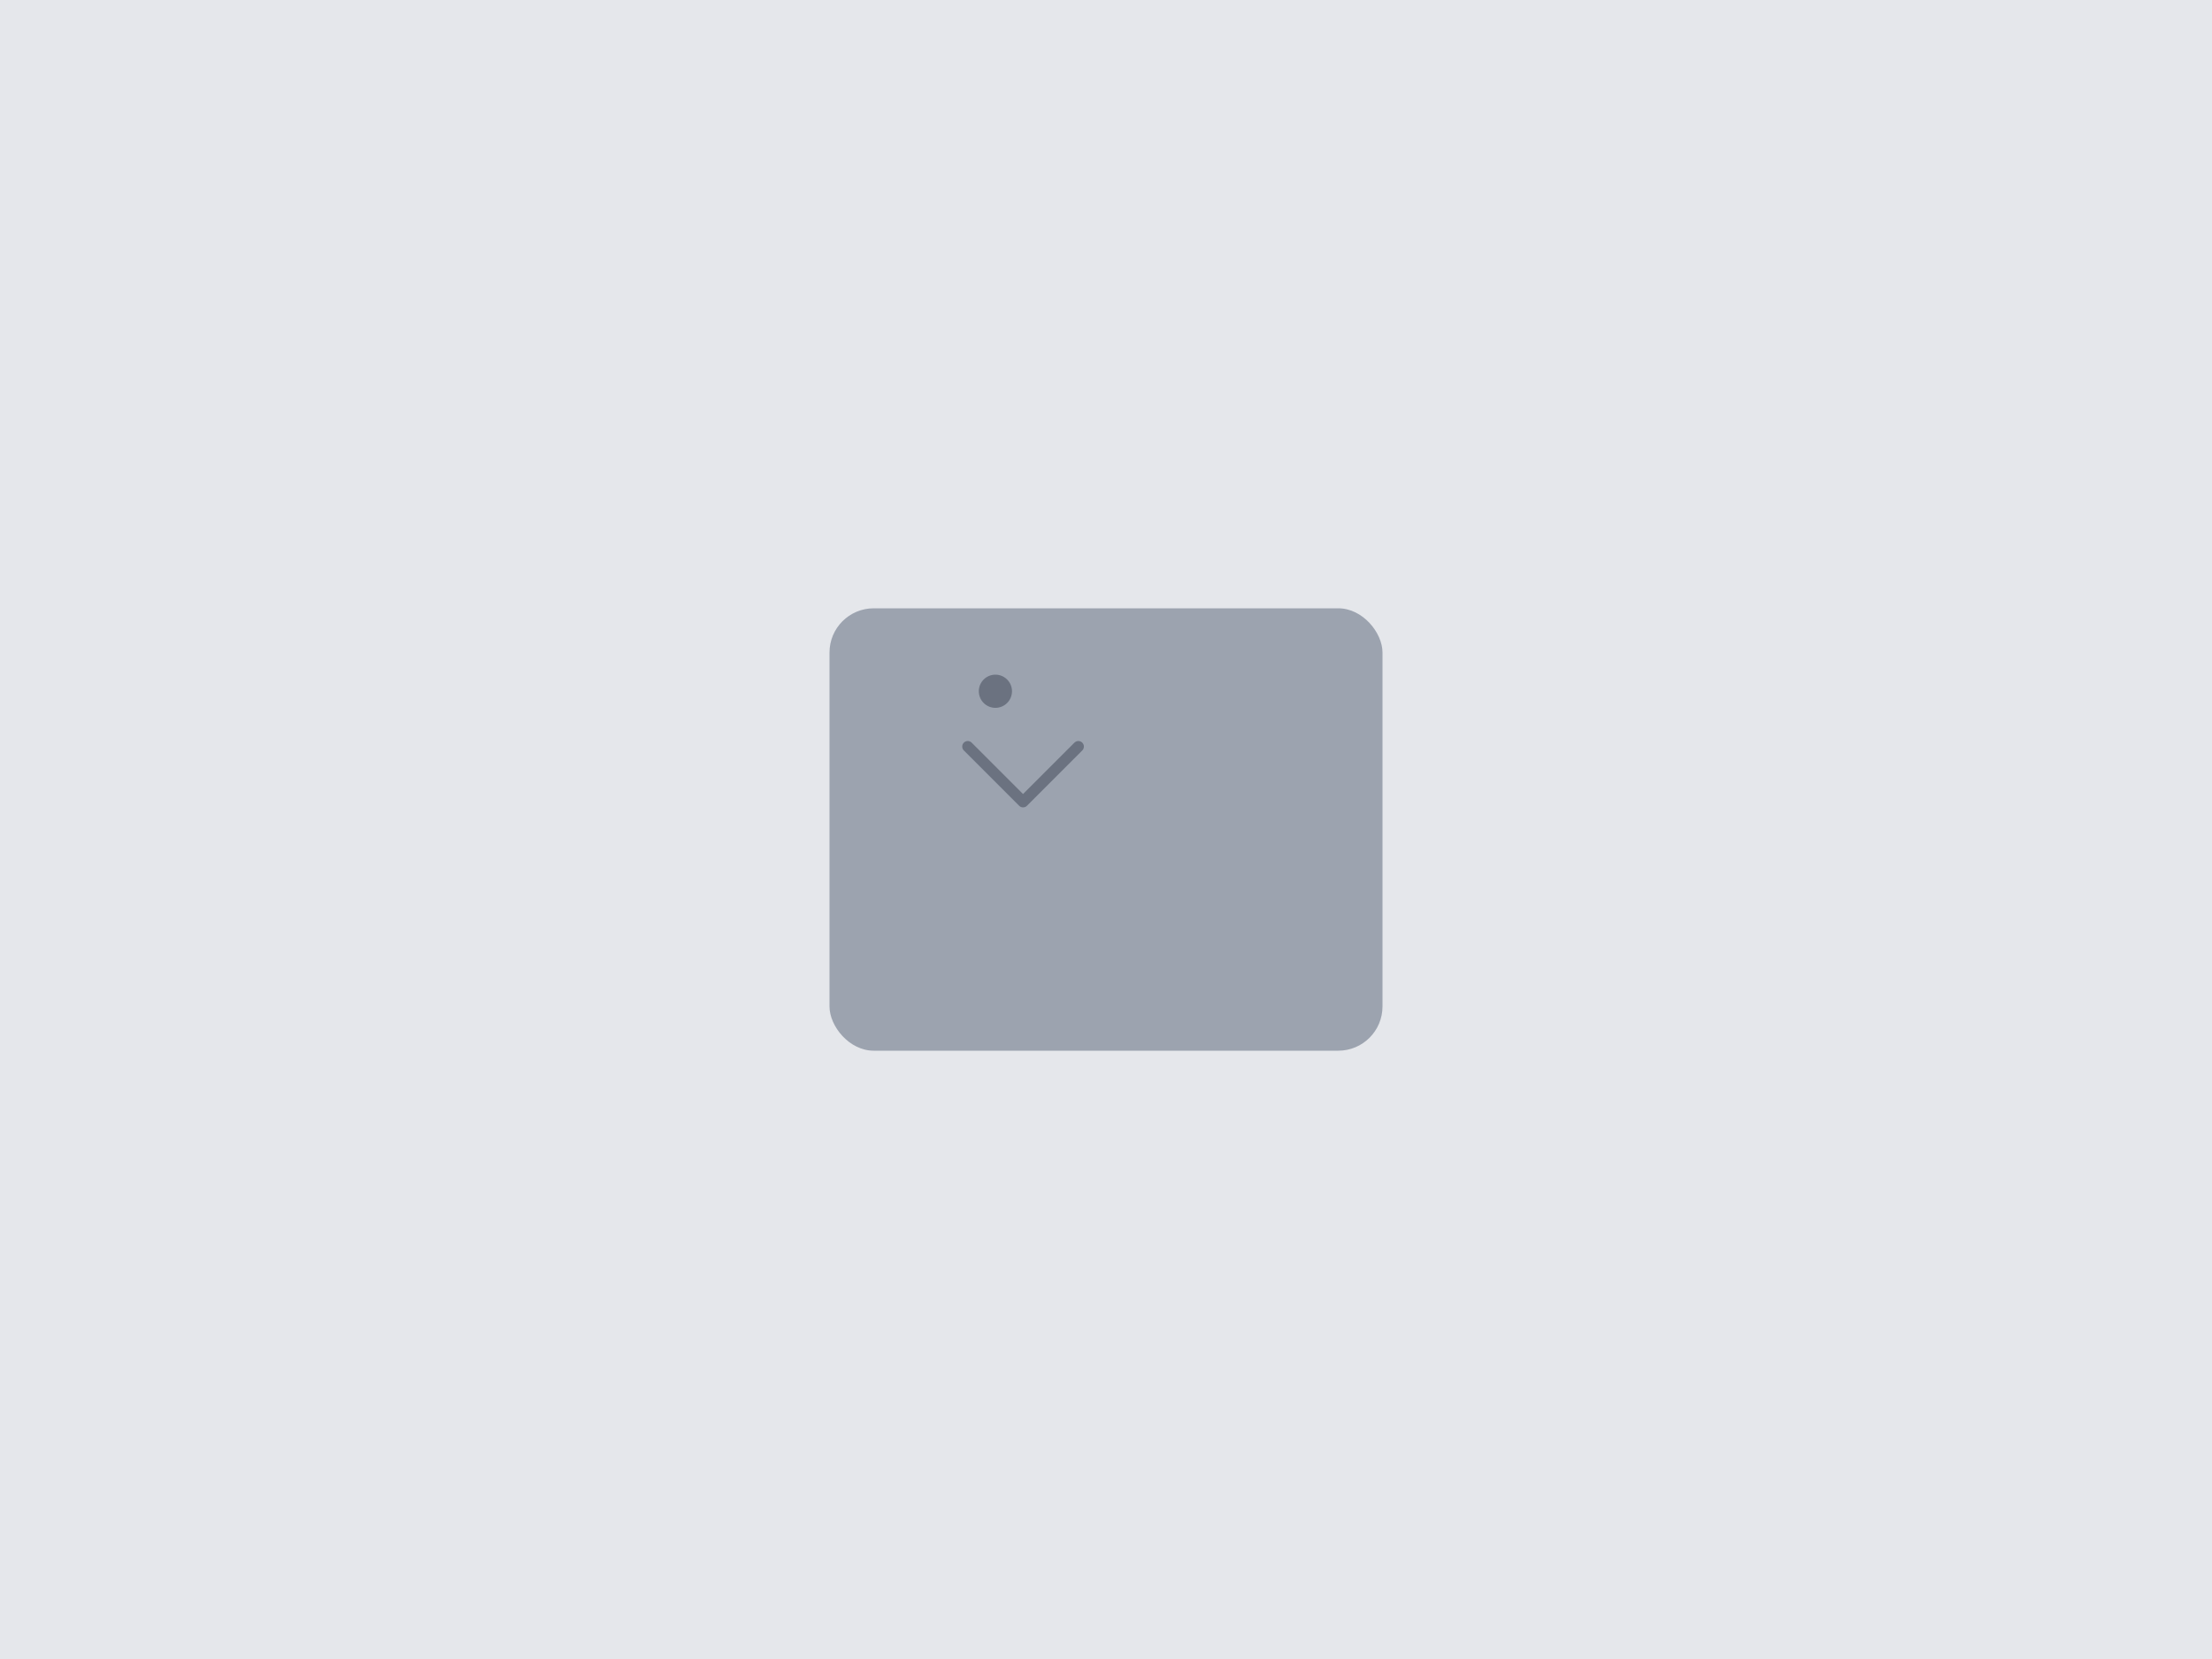 <svg width="400" height="300" viewBox="0 0 400 300" fill="none" xmlns="http://www.w3.org/2000/svg">
<rect width="400" height="300" fill="#E5E7EB"/>
<rect x="150" y="110" width="100" height="80" rx="8" fill="#9CA3AF"/>
<path d="M175 135L185 145L195 135" stroke="#6B7280" stroke-width="2" stroke-linecap="round" stroke-linejoin="round"/>
<circle cx="180" cy="125" r="3" fill="#6B7280"/>
</svg>
